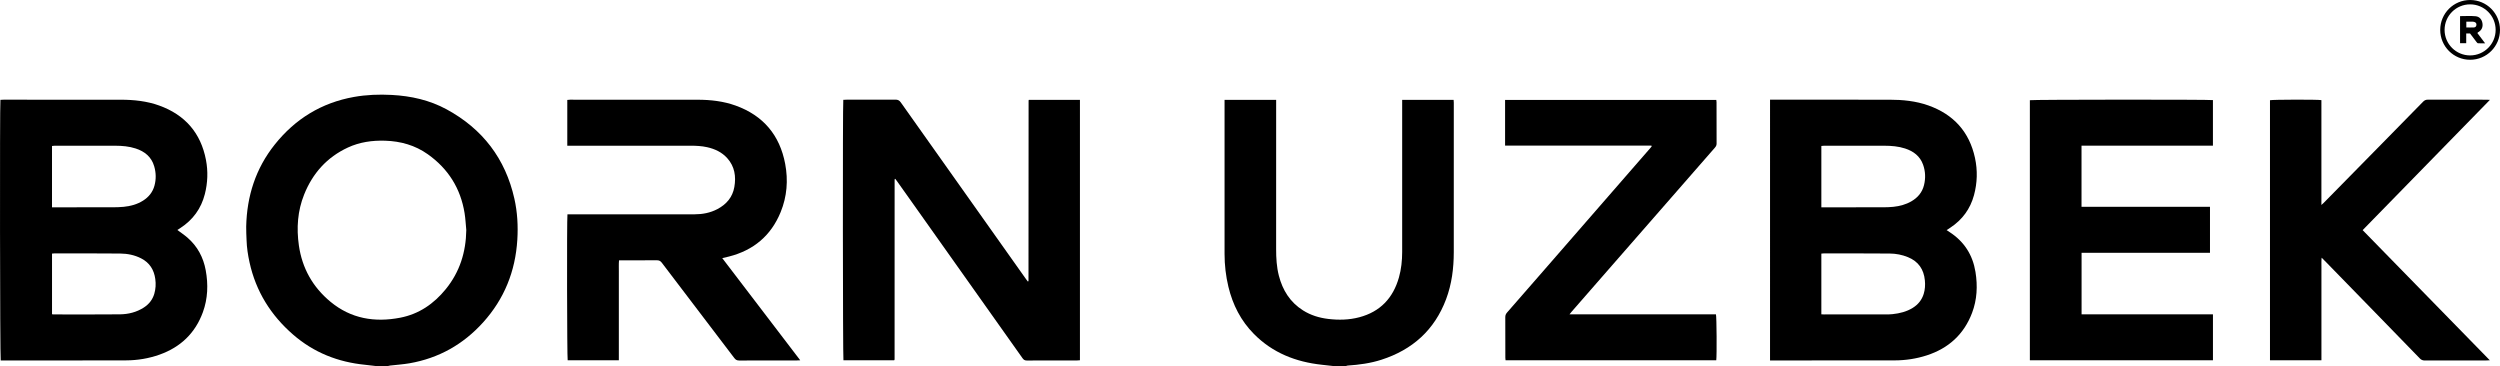 <?xml version="1.0" encoding="UTF-8"?>
<svg id="_Слой_2" data-name="Слой 2" xmlns="http://www.w3.org/2000/svg" viewBox="0 0 8029.93 1175.58">
  <defs>
    <style>
      .cls-1 {
        fill: none;
        stroke: #000;
        stroke-miterlimit: 10;
        stroke-width: 14px;
      }
    </style>
  </defs>
  <g id="_Слой_1-2" data-name="Слой 1">
    <path d="m1206.23,1175.58c-11.17-1.31-22.33-2.8-33.52-3.9-86.97-8.51-164.77-39.26-231.01-96.7-71.79-62.26-119.87-139.15-140.25-232.5-5.11-23.39-8.76-47.01-9.48-71-.44-14.61-1.52-29.24-1.19-43.84,2.16-97.65,30.32-186.41,91.8-263.44,65.76-82.38,150.1-134.18,254.28-152.79,40.17-7.18,80.7-8.64,121.42-6.47,61.96,3.29,121.57,16.59,176.23,46.27,115.58,62.79,188.81,158.39,217.67,287.04,9.74,43.42,12.17,87.58,9.45,131.87-6.21,100.97-41.71,189.97-110,265.53-63.87,70.67-142.37,114.84-236.25,131.2-20.6,3.59-41.6,4.88-62.41,7.29-2.27.26-4.5.96-6.74,1.45h-39.99Zm291.49-436.59c-1.78-18.15-2.6-36.46-5.5-54.43-12.81-79.5-52.6-142.66-118.21-189.17-40.79-28.92-87.17-41.88-136.89-43.44-41.46-1.3-81.8,4.33-119.69,21.88-67.32,31.19-113.3,82.86-140.58,151.03-21.09,52.71-24.86,107.75-16.84,163.64,10.52,73.31,44.72,133.84,101.64,180.89,65.69,54.29,141.88,66.87,223.67,51.09,60.4-11.66,108.17-44.64,146.59-91.89,44.89-55.21,64.76-118.94,65.8-189.59Z"/>
    <path d="m4281.49,1175.58c-11.85-1.32-23.69-2.69-35.54-3.96-83.67-8.96-158.22-38.16-218.31-98.84-42.09-42.5-68.17-93.85-82.04-151.64-8.33-34.72-12.36-69.97-12.36-105.68,0-160.41,0-320.82,0-481.22v-13.39h165.74c0,4.59,0,8.81,0,13.03,0,155.42.08,310.83-.07,466.25-.03,28.69,1.56,57.13,8.7,85.05,11.99,46.94,36.11,85.54,77.77,111.83,24.63,15.54,51.83,23.87,80.64,27.34,33.71,4.06,67.25,3.37,100.14-5.34,67.2-17.8,108.51-61.79,127.2-127.86,7.56-26.72,10.39-54.11,10.4-81.82.01-158.41,0-316.82,0-475.23v-13.29h165.23c.22,3.32.59,6.22.59,9.11.02,160.07.11,320.15-.06,480.22-.05,51.53-6.44,102.23-24.63,150.74-37.11,98.97-107.96,162.45-207.89,194.63-35.06,11.29-71.3,16.2-107.94,18.63-1.89.13-3.73.94-5.6,1.44h-41.99Z"/>
    <path d="m1.35,320.71c3.66-.19,6.9-.49,10.15-.49,125.6-.02,251.21-.13,376.81.07,41.81.06,83.17,4.36,122.8,18.59,83.07,29.84,133.86,88.03,150.43,174.73,6.99,36.58,5.67,73.5-3.57,109.77-11.85,46.55-38.3,82.81-78.59,109-3.25,2.12-6.51,4.22-9.74,6.32,11.24,8.43,22.38,15.8,32.38,24.48,32.14,27.86,51.13,63.31,58.76,104.96,8.36,45.64,6.8,90.91-9.14,134.63-24.52,67.25-71.79,112.34-139.12,136.3-34.77,12.38-70.96,18.32-107.76,18.44-130.93.42-261.87.22-392.81.25-3.29,0-6.58,0-9.64,0C-.06,1149.99-.97,338.92,1.35,320.71Zm165.68,345.16h12.66c60.6,0,121.19.08,181.79-.07,11.96-.03,23.98-.33,35.87-1.5,22.06-2.16,43.14-7.88,62.14-19.85,18.17-11.46,30.9-27.17,36.61-48,5.66-20.66,5.19-41.43-.73-61.95-8.82-30.58-30.53-48.11-59.79-57.62-21.12-6.86-42.99-8.73-65.01-8.78-64.93-.15-129.85-.08-194.78-.04-2.84,0-5.67.53-8.78.83v196.98Zm.06,343.5c2.34.26,3.64.54,4.95.54,70.98,0,141.97.49,212.94-.28,27.22-.29,53.46-6.71,76.87-21.79,16.6-10.7,28.21-25.29,33.74-44.25,4.51-15.48,5.39-31.25,3.19-47.36-4.07-29.75-18.22-52.34-45.28-66.27-21.17-10.89-44.07-15.39-67.5-15.59-69.97-.61-139.96-.45-209.94-.54-2.87,0-5.74.44-8.97.71v194.84Z"/>
    <path d="m5685.32,320.2c4.03,0,7.6,0,11.17,0,123.93,0,247.87-.07,371.8.04,42.81.04,85.16,4.04,125.8,18.52,80.71,28.76,131.41,84.58,149.54,168.56,8.61,39.88,7.47,80.01-3.19,119.45-11.93,44.15-37.38,78.92-75.62,104.23-3.86,2.55-7.72,5.09-12.28,8.09,3.55,2.38,6.47,4.4,9.45,6.33,46.84,30.34,74.34,73.28,83.21,128.13,7.23,44.72,5.15,89.02-11.03,131.58-26.15,68.79-75.58,113.68-145.39,136.3-33.48,10.85-68.03,16.05-103.17,16.13-129.93.27-259.86.16-389.79.2-3.27,0-6.54,0-10.51,0V320.2Zm164.85,345.67h11.5c62.29,0,124.58.07,186.87-.07,10.97-.02,21.99-.36,32.89-1.51,20.34-2.15,39.9-7.28,57.79-17.63,20.52-11.87,34.86-28.64,40.62-51.92,5.47-22.15,4.74-44.24-2.92-65.75-9.83-27.62-30.89-43.28-57.85-52.07-21.44-6.99-43.67-8.79-66.04-8.84-64.62-.13-129.24-.07-193.87-.03-2.86,0-5.73.46-9.01.74v197.07Zm-.05,343.65c3.36.18,5.68.41,7.99.41,69.28,0,138.56,0,207.84-.07,4.32,0,8.65-.39,12.95-.85,23.05-2.47,45.18-7.9,65.12-20.36,17.06-10.66,28.88-25.37,34.85-44.6,4.4-14.18,5.18-28.75,3.79-43.42-3.37-35.54-20.82-60.96-54.36-74.67-18.72-7.66-38.37-11.46-58.4-11.61-70.27-.53-140.55-.43-210.83-.52-2.86,0-5.71.46-8.93.74v194.95Z"/>
    <path d="m3304.52,320.78h164.21v836.33c-3.07.23-5.95.62-8.83.62-53.98.04-107.96-.11-161.94.21-6.62.04-10.12-2.43-13.7-7.48-120.94-170.8-242.02-341.51-363.08-512.23-13.47-19-26.97-37.98-40.48-56.96-1.7-2.38-3.5-4.68-5.17-6.9-.74.22-1.12.24-1.36.43-.22.18-.37.53-.41.83-.13.98-.28,1.97-.28,2.96-.04,191.67-.06,383.34-.09,575,0,.66-.12,1.33-.27,1.97-.07.3-.35.54-1.01,1.5h-163.01c-1.97-6.76-2.61-822.2-.47-836.38,3.36-.16,6.92-.47,10.48-.47,52.31-.03,104.63.13,156.94-.18,7.78-.05,12.55,2.23,17.16,8.75,116.63,164.89,233.51,329.6,350.34,494.34,17.32,24.43,34.62,48.88,51.94,73.3,1.9,2.67,3.93,5.25,5.8,7.72.79-.27,1.14-.32,1.4-.5.23-.16.47-.43.53-.7.14-.64.25-1.31.25-1.97.11-192.66.21-385.32.32-577.99,0-.31.19-.61.72-2.23Z"/>
    <path d="m1822.12,468.02v-147.04c3.14-.28,5.99-.75,8.84-.75,136.63-.02,273.26-.15,409.9.1,41.49.07,82.55,4.63,121.83,18.75,88.8,31.91,141.89,95.03,159.28,187.2,9.92,52.59,5.94,104.8-14.45,154.78-30.98,75.98-87.33,123.02-166.67,143.08-6.44,1.63-12.94,3.04-21,4.92,83.49,109.38,166.49,218.13,250.49,328.18-4.93.23-8.12.5-11.31.51-61.65.03-123.3-.11-184.95.19-7.17.03-11.39-2.47-15.58-7.99-77.49-102.03-155.2-203.88-232.67-305.91-4.22-5.55-8.4-8.09-15.57-8.02-37.32.36-74.65.17-111.97.17h-10.02c-1.16,12.2-.41,24.05-.55,35.85-.14,11.65-.03,23.3-.03,34.94v250.09h-164.35c-1.99-6.73-2.86-449.81-.71-468.65h11.44c132.3,0,264.6.06,396.9-.06,25.62-.02,50.43-4.71,73.29-16.75,28.96-15.26,48.73-38.19,54.44-71,5.9-33.87,1.19-65.78-22.71-92.47-17.28-19.29-39.68-29.77-64.62-35.35-17.66-3.96-35.61-4.75-53.62-4.75-127.3,0-254.6,0-381.9,0-4.26,0-8.52,0-13.73,0Z"/>
    <path d="m7107.94,1009.62v147.46h-588.06V321.85c7.84-2.08,577.45-2.43,587.99-.34v146.44h-422.08v196.32h412.63v147.73h-412.44v197.62h421.97Z"/>
    <path d="m5304.35,467.72h-470.06v-146.82h678.46c.25,2.46.73,4.99.74,7.54.05,44.26-.08,88.52.18,132.77.03,5.6-2.17,9.31-5.55,13.17-51.04,58.36-101.99,116.79-152.98,175.19-62.6,71.68-125.22,143.33-187.82,215-39.84,45.61-79.66,91.23-119.48,136.86-1.91,2.19-3.65,4.53-6.5,8.1h470.25c2.32,7.91,3.03,132,1.04,147.59h-676.8c-.24-2.59-.68-5.12-.69-7.66-.04-43.59.11-87.19-.19-130.78-.04-6.24,2.03-10.68,5.91-15.12,38.78-44.32,77.48-88.71,116.16-133.13,94.83-108.91,189.62-217.84,284.44-326.76,20.1-23.09,40.23-46.15,60.33-69.24,1.24-1.42,2.34-2.97,3.51-4.46-.31-.76-.62-1.51-.94-2.27Z"/>
    <path d="m7588.73,739.16c135.99,139.18,271.53,277.9,408.49,418.07-5.29.24-8.47.51-11.65.51-65.65.02-131.3-.08-196.94.17-6.9.03-11.66-1.91-16.47-6.89-41.39-42.89-83.05-85.52-124.64-128.22-58.09-59.63-116.19-119.25-174.3-178.86-4.86-4.98-9.8-9.88-16.15-16.27-1.27,11.32-.52,21.09-.66,30.78-.14,9.98-.03,19.97-.03,29.95v268.8h-165.27V321.92c7-2.14,153.4-2.62,165.18-.3v336.69c3.56-3.24,5.5-4.85,7.26-6.63,63.99-65.04,127.97-130.1,191.93-195.17,42.48-43.22,85-86.42,127.33-129.79,4.52-4.63,9.11-6.68,15.68-6.65,62.65.22,125.3.13,187.95.15,2.93,0,5.85.25,11.14.49-137.07,140.29-272.77,279.18-408.85,418.45Z"/>
    <path d="m7921.44,138.71h-19.8V51.79c17.12,0,33.75-1.19,50.11.39,12.26,1.19,19.91,10.12,21.82,22.68,1.74,11.46-1.89,20.9-11.83,27.47-.83.55-1.79.91-2.59,1.49-.51.37-.83.99-1.9,2.34,7.71,10.21,15.59,20.66,24.87,32.96-8.87,0-15.95.3-22.98-.21-1.76-.13-3.59-2.63-4.95-4.39-6.88-8.92-13.62-17.95-20.42-26.95h-12.35v31.12Zm.31-69.2v18.76c8.67,0,16.55.28,24.4-.11,4.29-.21,7.37-2.84,7.97-7.44.57-4.36-.83-7.9-5.11-9.62-2.1-.84-4.44-1.45-6.69-1.52-6.57-.2-13.15-.07-20.56-.07Z"/>
    <circle class="cls-1" cx="7933.93" cy="96" r="89"/>
  </g>
</svg>